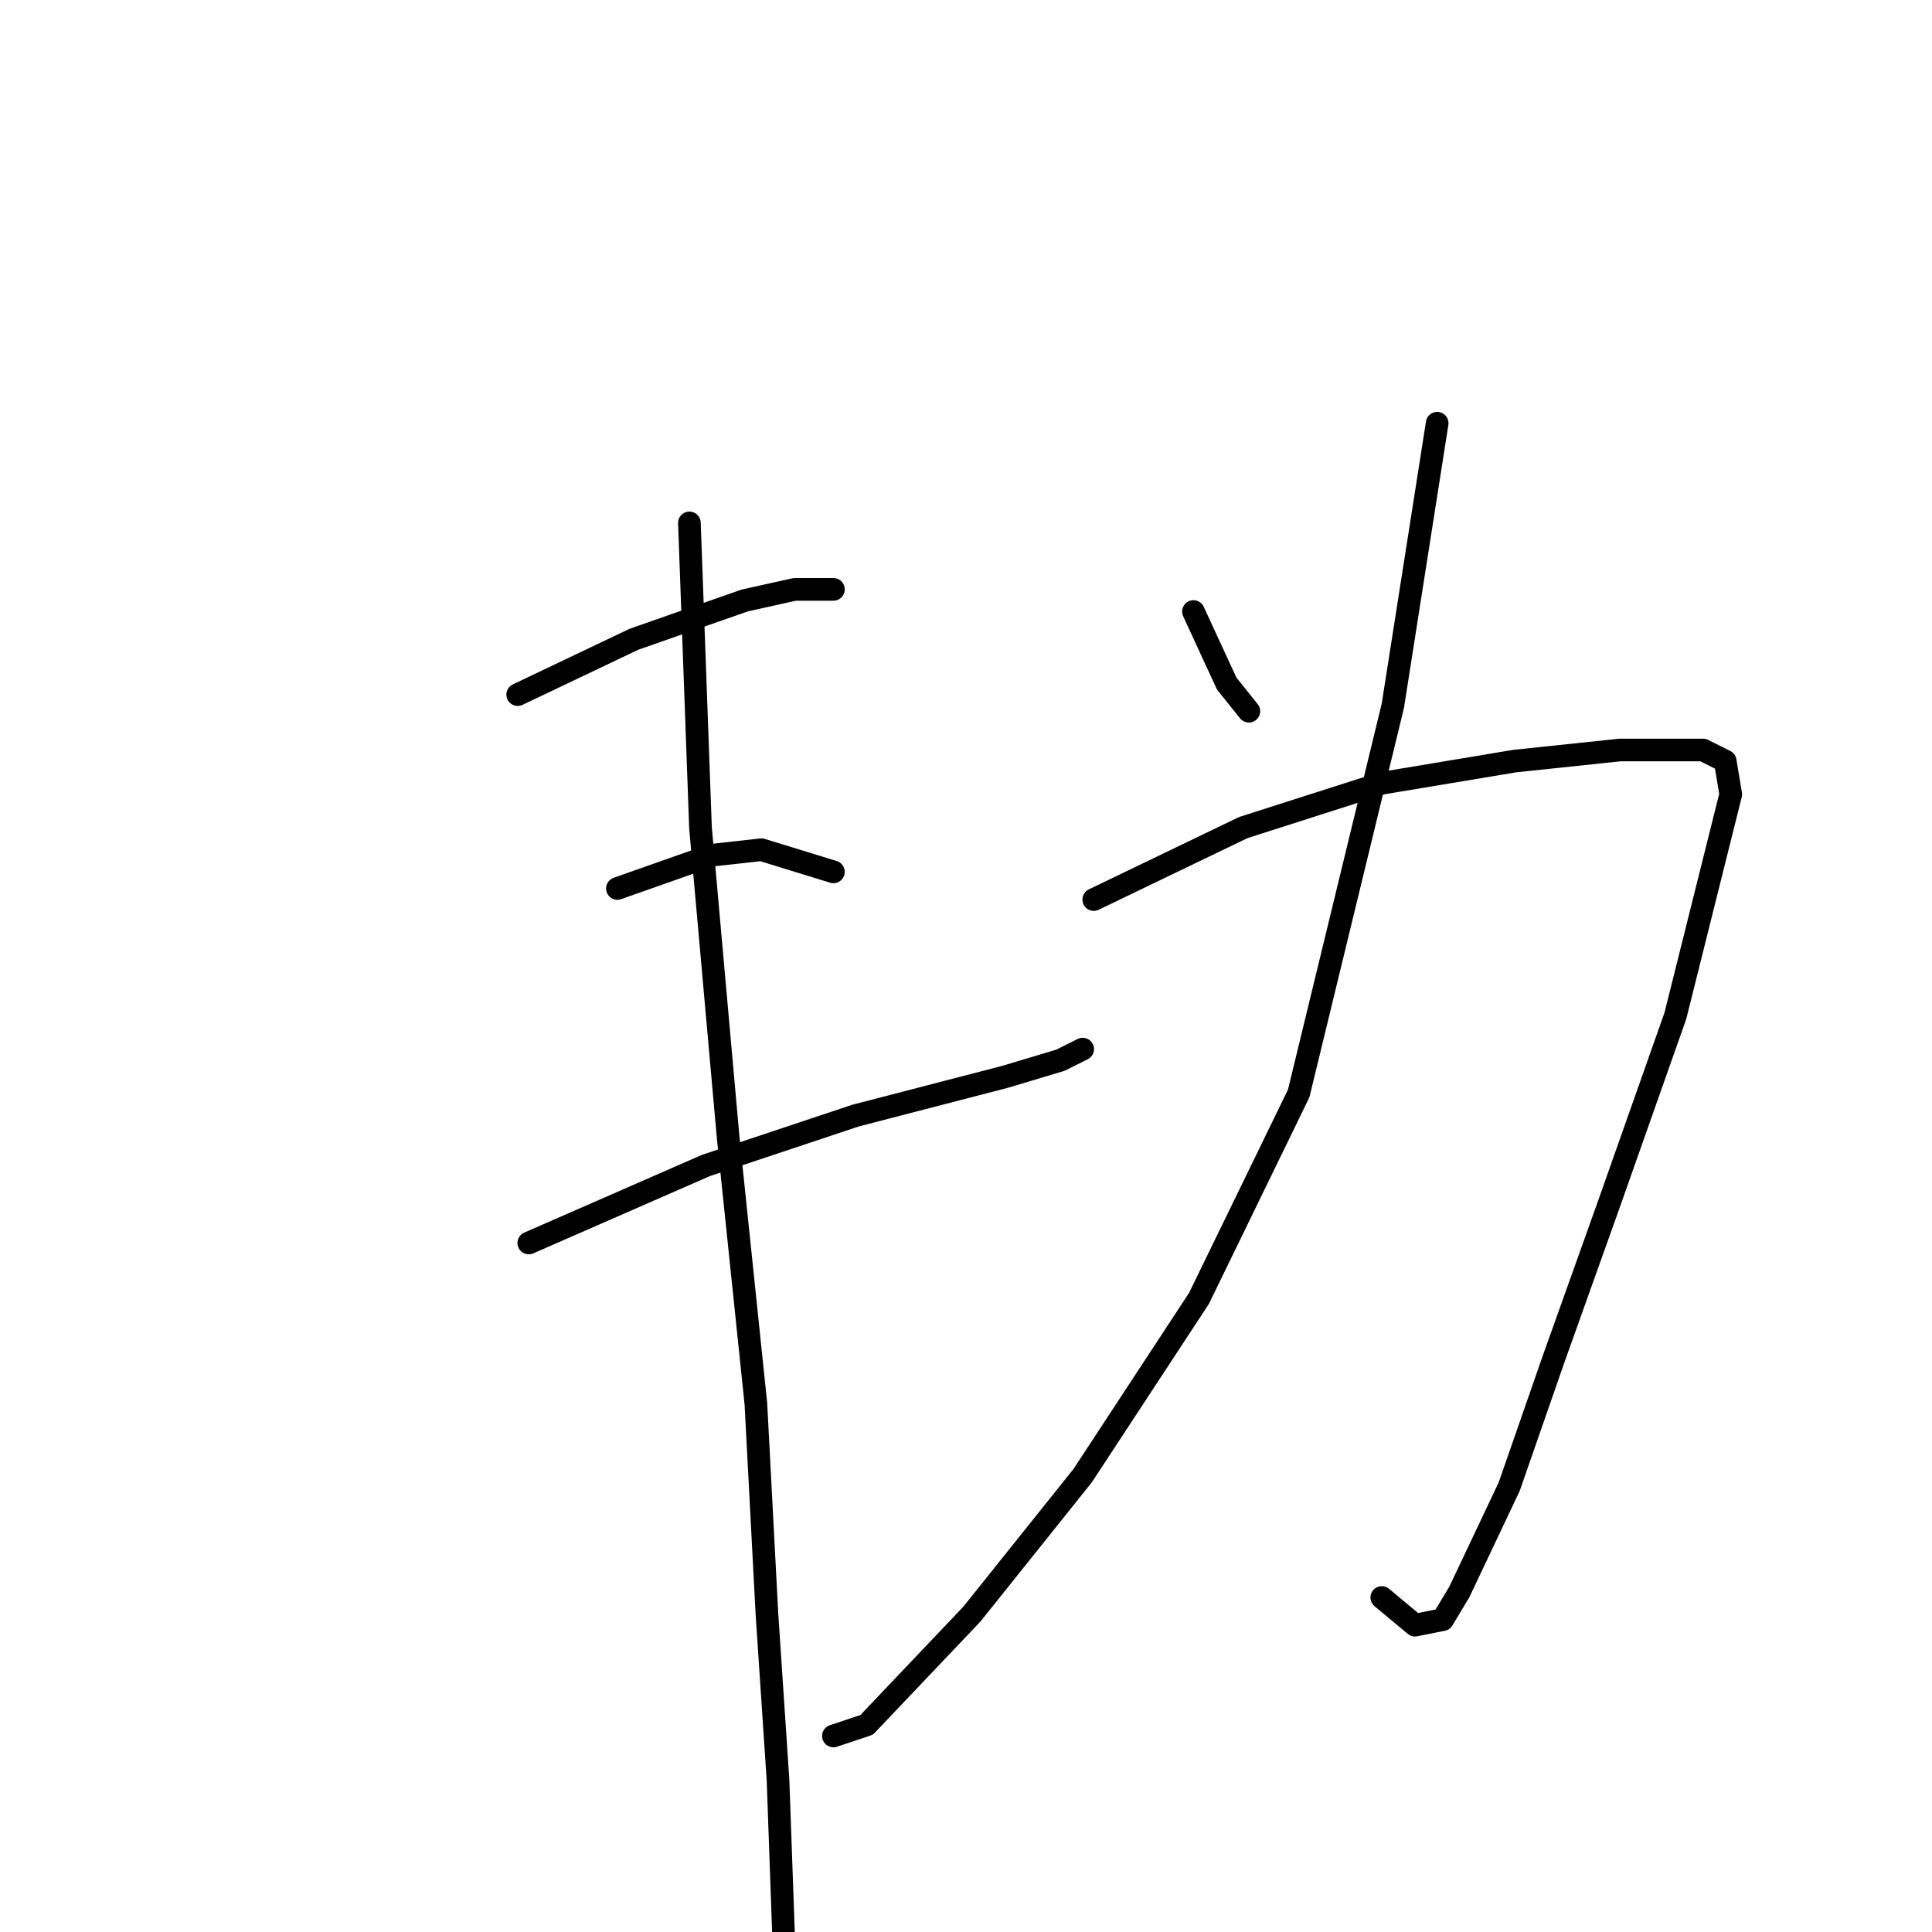 <?xml version="1.0" standalone="no"?>
    <svg width="256" height="256" xmlns="http://www.w3.org/2000/svg" version="1.1">
    <polyline stroke="black" stroke-width="3" stroke-linecap="round" fill="transparent" stroke-linejoin="round" points="68.597 92.041 84.01 84.701 98.689 79.563 105.295 78.096 110.432 78.096 110.432 78.096 " />
        <polyline stroke="black" stroke-width="3" stroke-linecap="round" fill="transparent" stroke-linejoin="round" points="81.808 117.729 94.285 113.325 100.891 112.591 110.432 115.527 110.432 115.527 " />
        <polyline stroke="black" stroke-width="3" stroke-linecap="round" fill="transparent" stroke-linejoin="round" points="70.065 164.702 93.552 154.427 113.368 147.821 133.185 142.683 140.524 140.481 143.46 139.014 143.46 139.014 " />
        <polyline stroke="black" stroke-width="3" stroke-linecap="round" fill="transparent" stroke-linejoin="round" points="91.35 69.288 92.818 109.656 96.487 150.757 100.157 185.986 101.625 213.877 103.093 235.895 103.827 256.446 104.561 261.583 105.295 261.583 105.295 261.583 " />
        <polyline stroke="black" stroke-width="3" stroke-linecap="round" fill="transparent" stroke-linejoin="round" points="158.139 81.031 162.543 90.573 165.479 94.242 165.479 94.242 " />
        <polyline stroke="black" stroke-width="3" stroke-linecap="round" fill="transparent" stroke-linejoin="round" points="144.928 119.197 164.745 109.656 183.094 103.784 200.708 100.848 214.653 99.38 225.663 99.38 228.599 100.848 229.333 105.252 221.993 134.61 213.185 159.564 205.846 180.115 199.974 196.996 193.369 210.941 191.167 214.611 187.497 215.345 183.094 211.675 183.094 211.675 " />
        <polyline stroke="black" stroke-width="3" stroke-linecap="round" fill="transparent" stroke-linejoin="round" points="190.433 56.077 184.561 93.509 172.084 144.885 158.873 172.041 143.46 195.528 128.781 213.877 114.836 228.556 110.432 230.024 110.432 230.024 " />
        </svg>